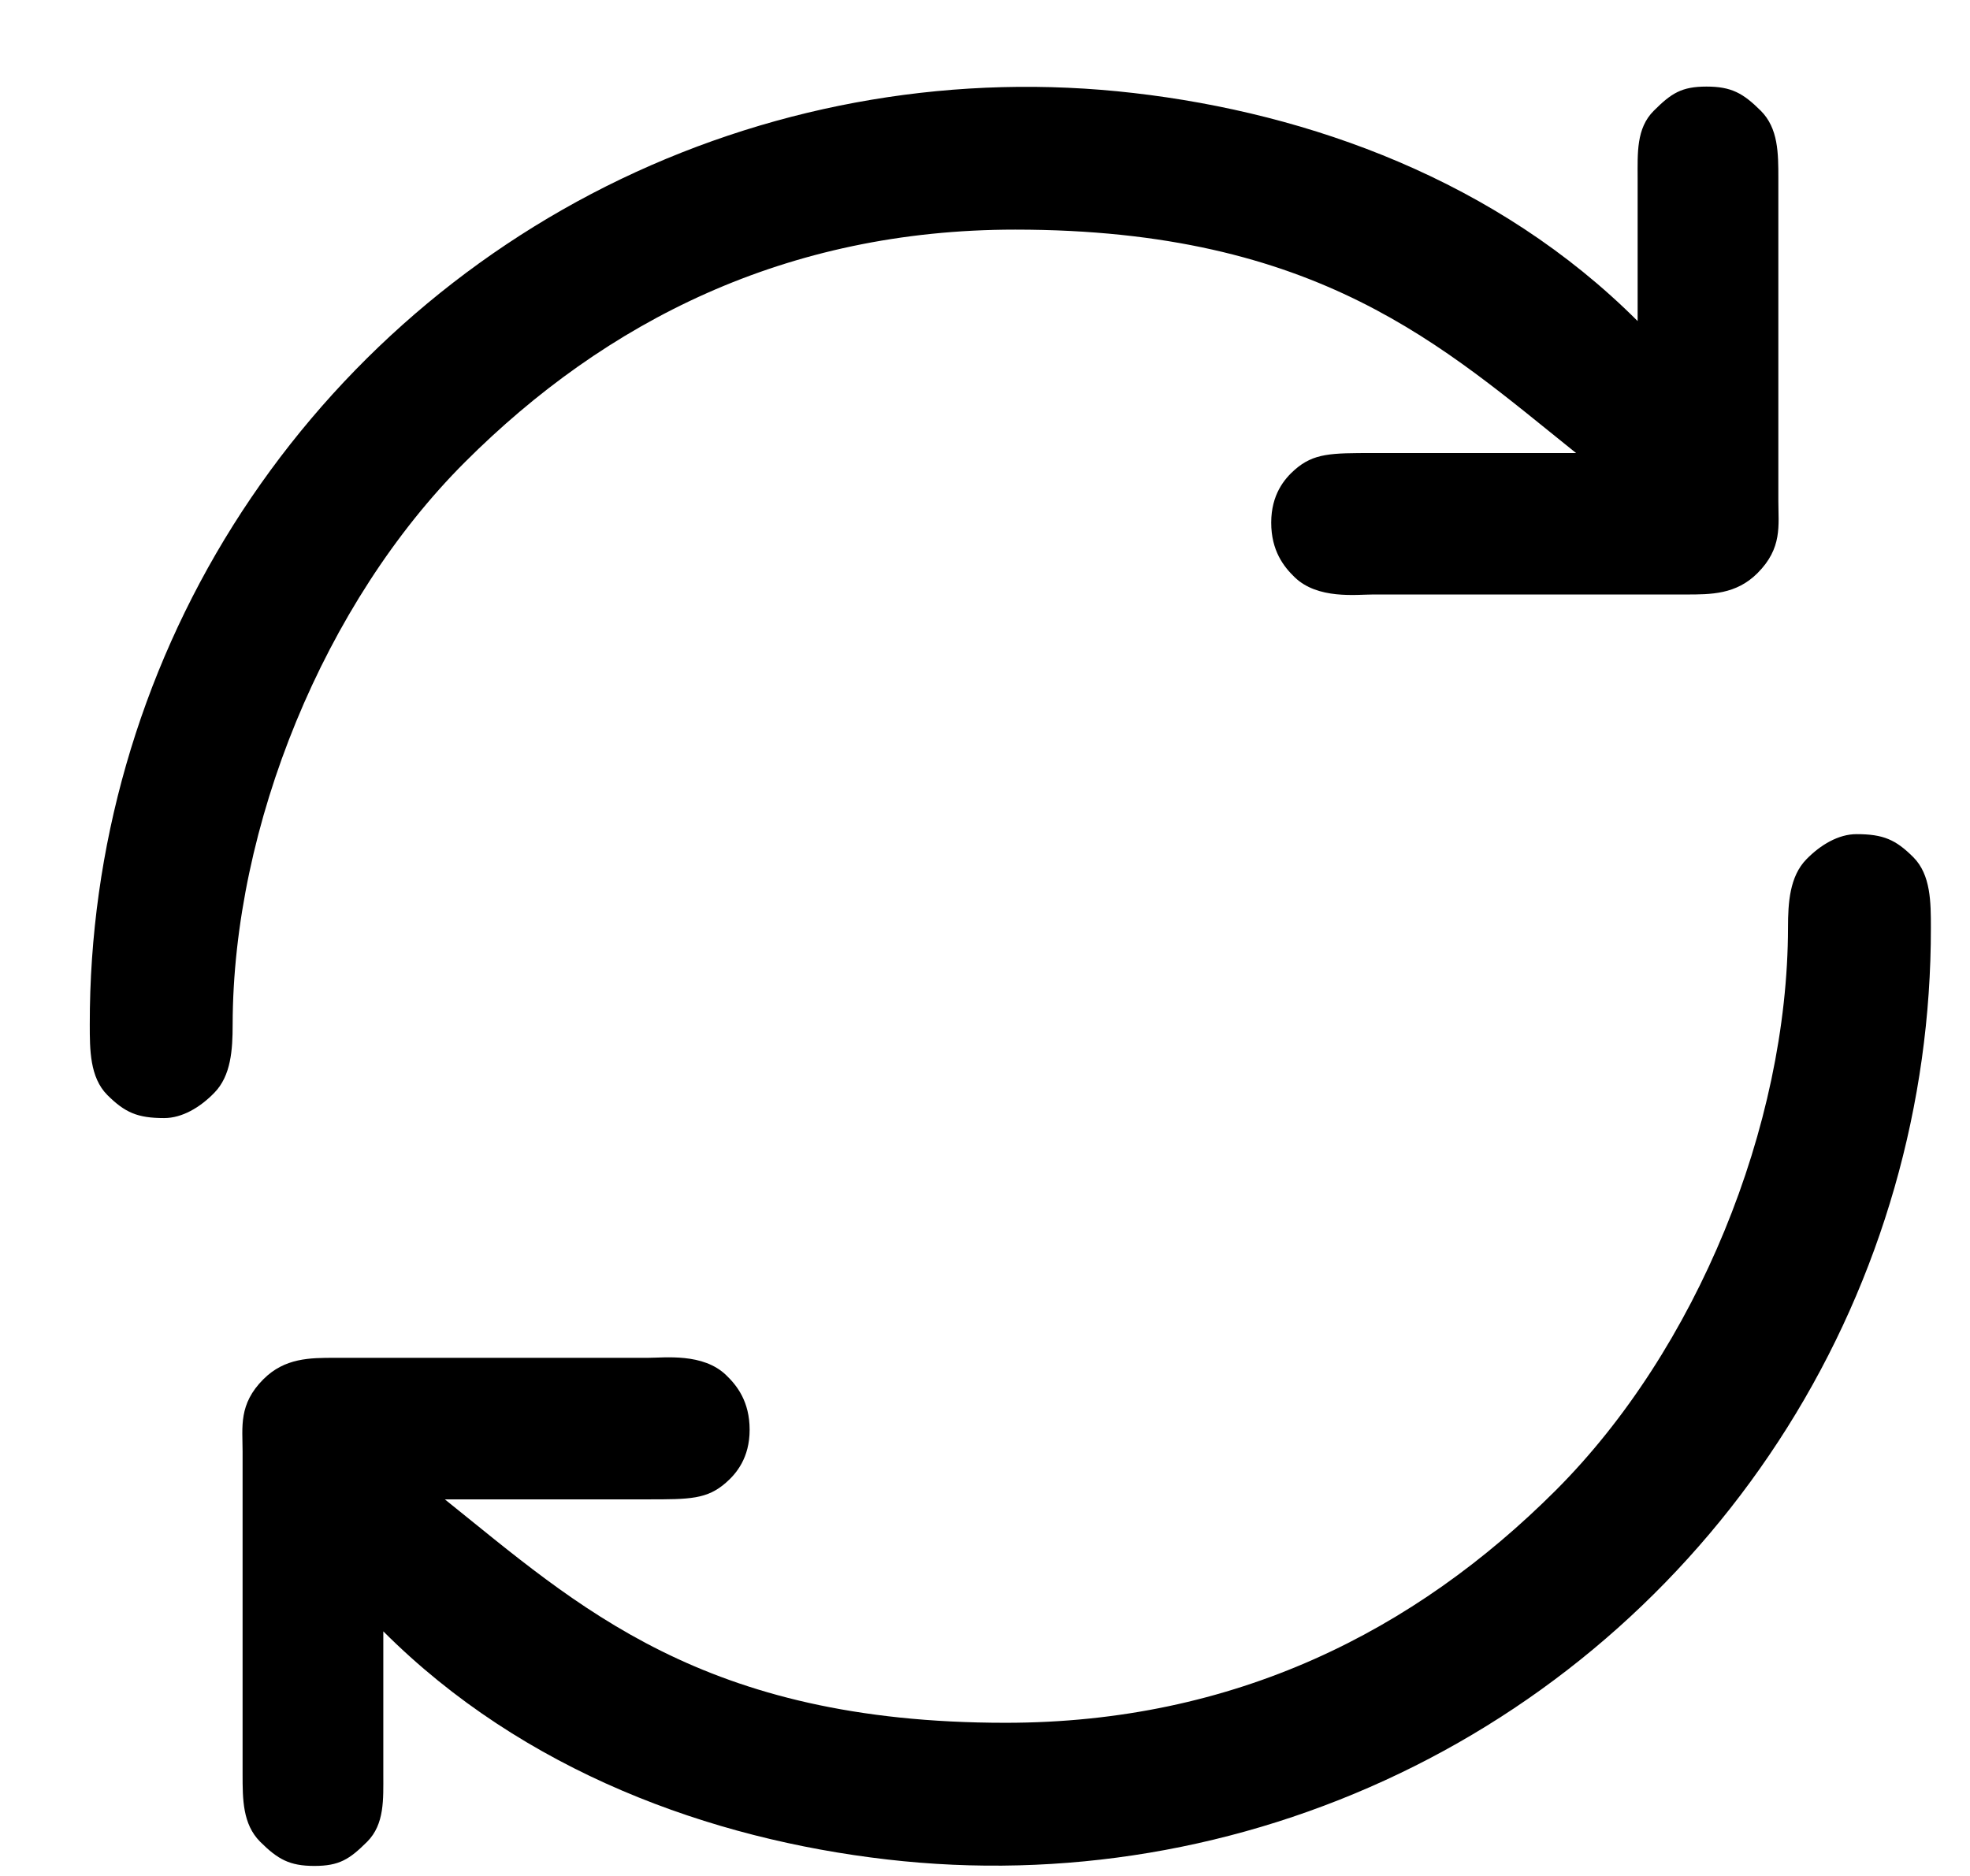 <svg class="lumia-icon" width="21" height="20" viewBox="0 0 21 20" fill="none" xmlns="http://www.w3.org/2000/svg">
<path d="M10.822 2.448C14.058 2.448 15.386 3.697 16.801 4.83H14.637C14.191 4.83 14.004 4.83 13.801 5.009C13.693 5.104 13.551 5.272 13.551 5.572C13.551 5.872 13.685 6.042 13.801 6.154C14.047 6.392 14.457 6.338 14.637 6.338H17.973C18.238 6.338 18.507 6.338 18.734 6.111C19.002 5.843 18.957 5.603 18.957 5.338V1.9C18.957 1.635 18.957 1.368 18.77 1.181C18.582 0.994 18.457 0.923 18.191 0.923C17.926 0.923 17.816 0.994 17.629 1.181C17.441 1.368 17.457 1.635 17.457 1.9V3.423C15.957 1.923 13.959 1.208 12.087 0.992C10.215 0.775 8.32 1.094 6.621 1.908C4.922 2.723 3.489 4.005 2.486 5.599C1.484 7.193 0.954 9.043 0.957 10.925C0.957 11.19 0.957 11.486 1.144 11.674C1.332 11.861 1.465 11.92 1.75 11.92C1.941 11.92 2.133 11.807 2.285 11.65C2.463 11.468 2.48 11.19 2.48 10.925C2.483 8.806 3.457 6.424 4.957 4.926C6.457 3.427 8.379 2.448 10.822 2.448Z" fill="black"/>
<path d="M10.719 18.367C7.484 18.367 6.156 17.118 4.742 15.985H6.905C7.351 15.985 7.538 15.985 7.741 15.805C7.849 15.71 7.991 15.543 7.991 15.243C7.991 14.943 7.857 14.772 7.741 14.661C7.495 14.422 7.085 14.476 6.905 14.476H3.57C3.305 14.476 3.036 14.476 2.808 14.704C2.541 14.971 2.586 15.212 2.586 15.477V18.916C2.586 19.181 2.586 19.447 2.773 19.635C2.961 19.822 3.086 19.893 3.351 19.893C3.617 19.893 3.726 19.822 3.914 19.635C4.101 19.447 4.086 19.181 4.086 18.916V17.392C5.585 18.892 7.583 19.608 9.455 19.824C11.327 20.041 13.221 19.722 14.92 18.907C16.619 18.093 18.052 16.811 19.054 15.216C20.056 13.621 20.586 11.771 20.583 9.888C20.583 9.623 20.583 9.326 20.396 9.139C20.208 8.951 20.075 8.893 19.79 8.893C19.599 8.893 19.407 9.006 19.255 9.162C19.078 9.344 19.06 9.623 19.06 9.888C19.057 12.007 18.083 14.39 16.584 15.889C15.084 17.388 13.162 18.367 10.719 18.367Z" fill="black"/>
</svg>